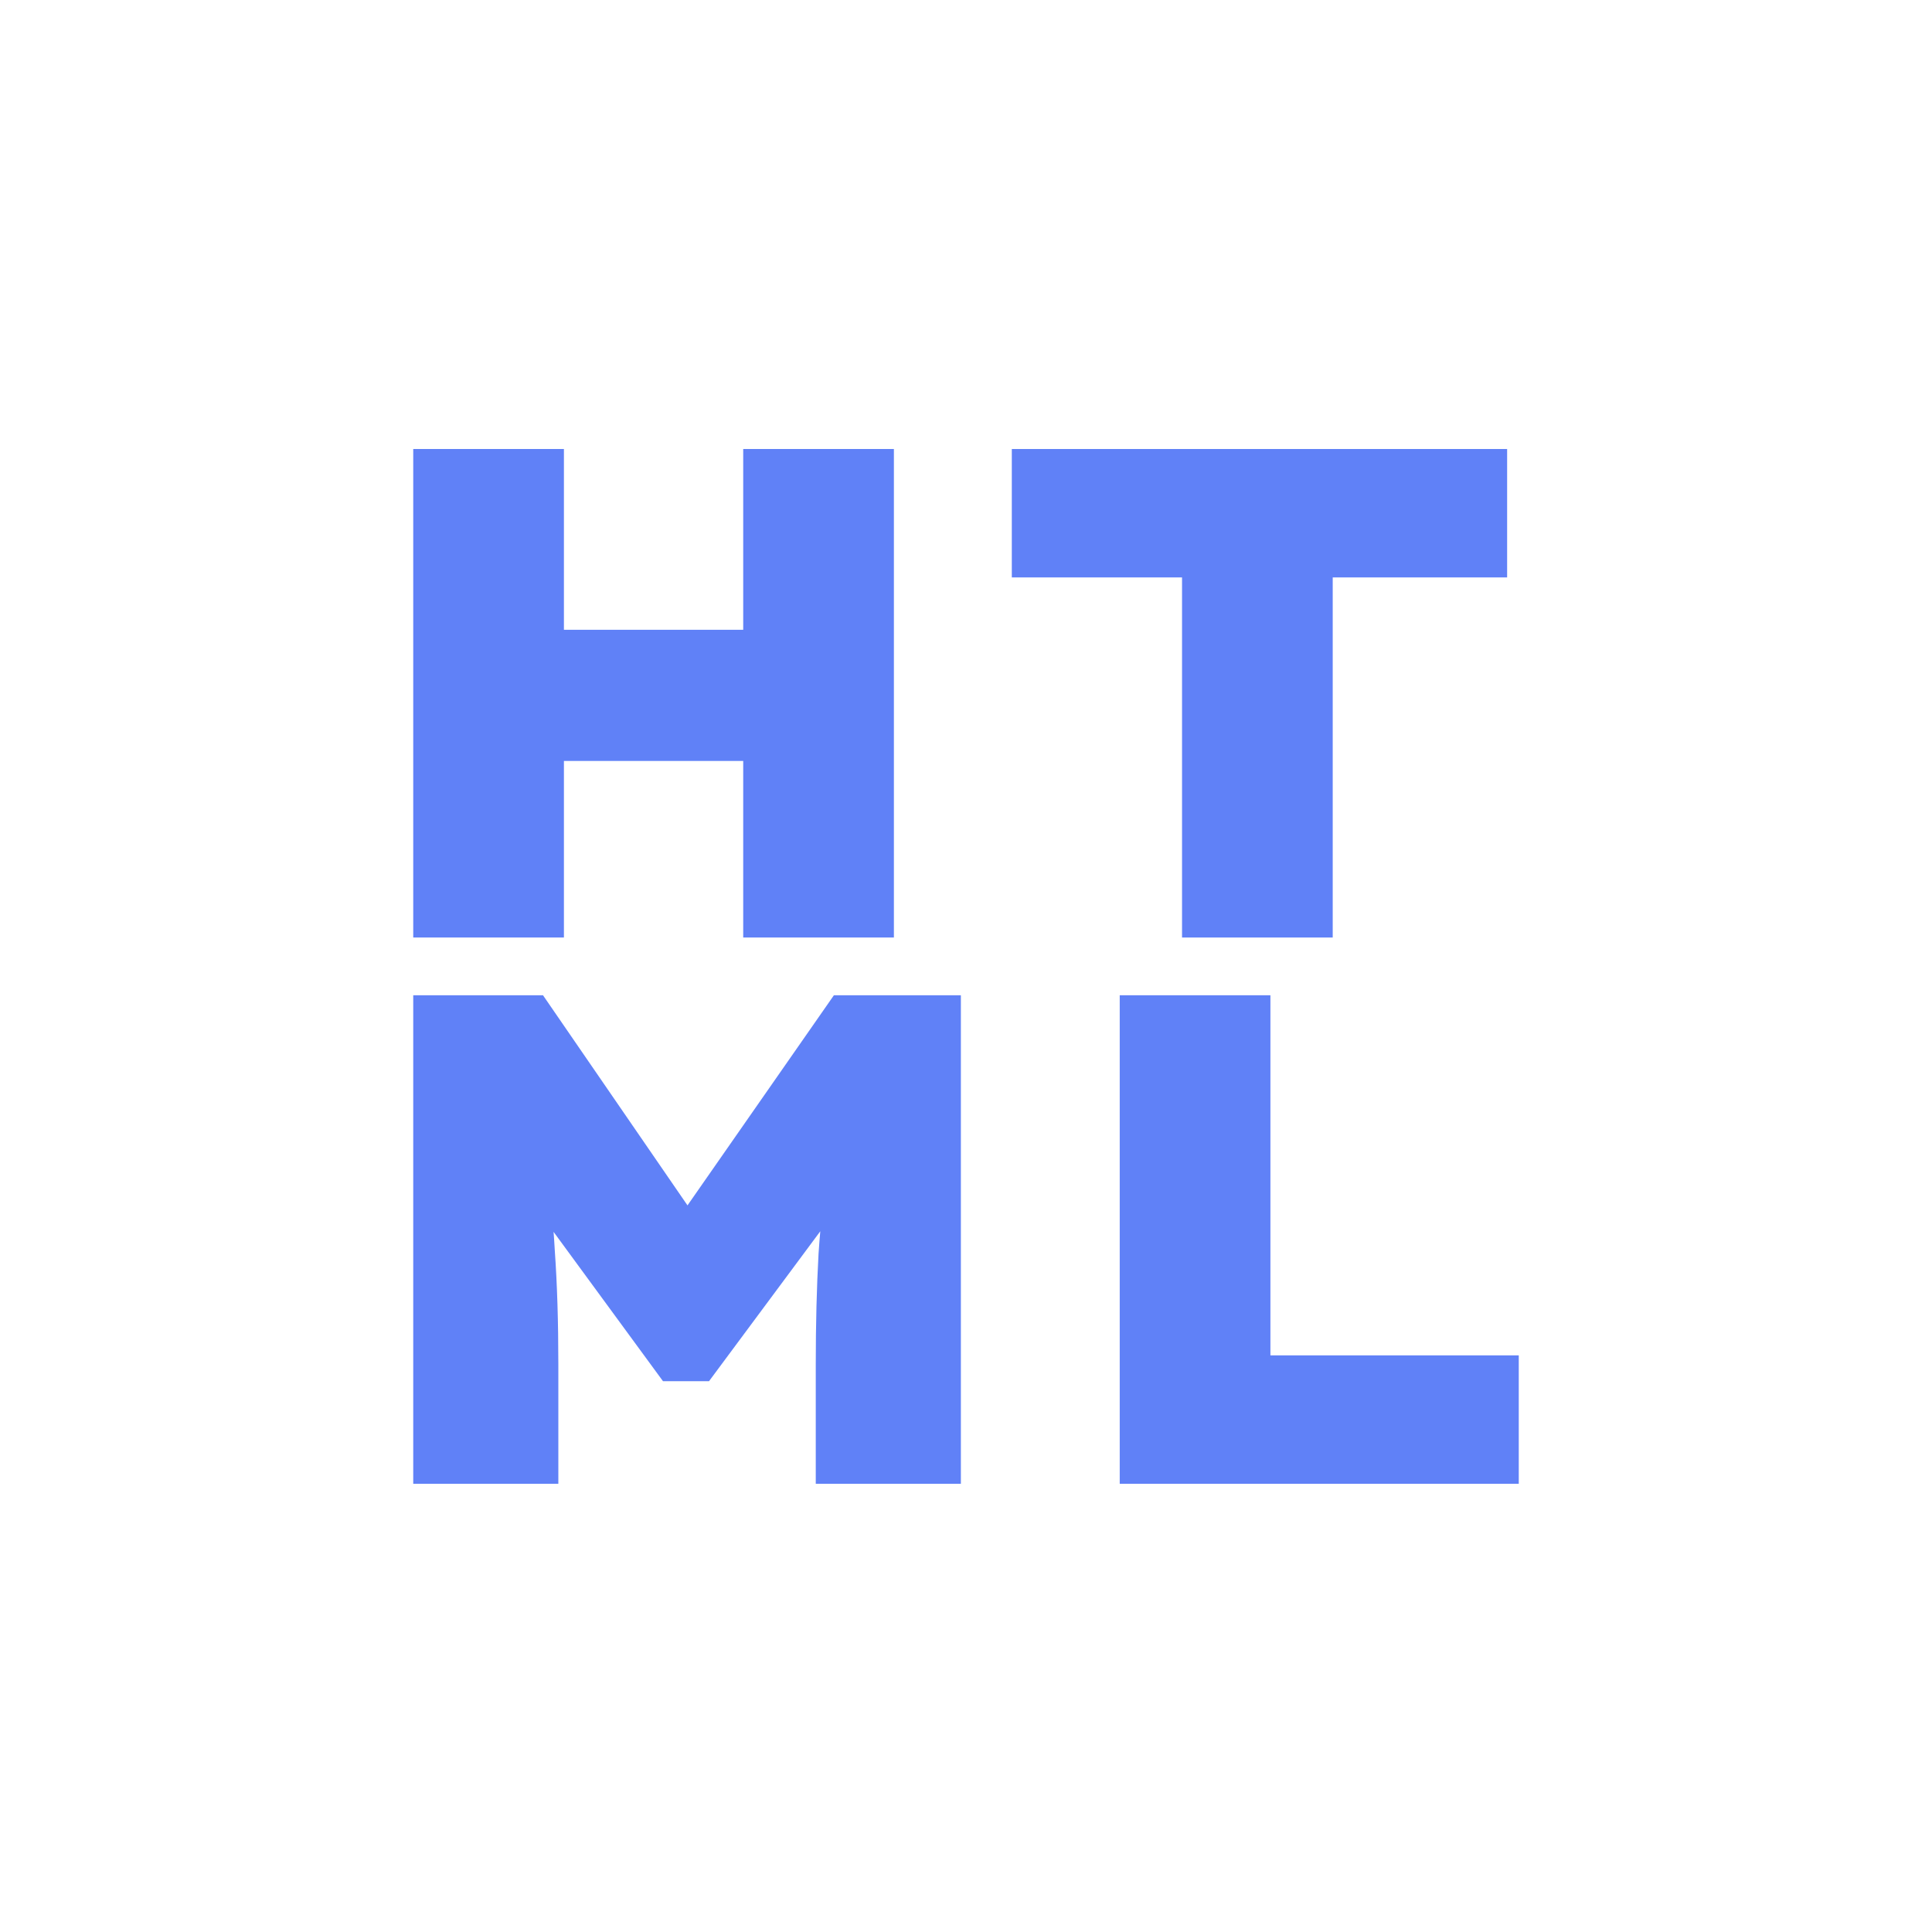 <svg width="1080" height="1080" viewBox="0 0 1080 1080" fill="none" xmlns="http://www.w3.org/2000/svg">
<path d="M415.461 524.081V251H499.696V524.081H415.461ZM231 524.081V251H315.236V524.081H231ZM262.588 425.382L262.978 352.04H463.038V425.382H262.588Z" fill="#6081F7"/>
<path d="M660.764 524.081V322.781H565.609V251H842.495V322.781H745V524.081H660.764Z" fill="#6081F7"/>
<path d="M231 829.436V556.355H303.536L412.731 715.132L355.794 714.742L466.158 556.355H537.135V829.436H456.019V762.726C456.019 740.099 456.539 719.423 457.579 700.698C458.879 681.712 460.958 662.726 463.818 643.741L472.788 669.098L396.352 772.089H370.613L294.567 668.318L304.316 643.741C307.176 662.206 309.126 680.802 310.166 699.527C311.466 717.993 312.116 739.059 312.116 762.726V829.436H231Z" fill="#6081F7"/>
<path d="M625.931 829.436V556.355H710.167V757.655H849V829.436H625.931Z" fill="#6081F7"/>
</svg>
